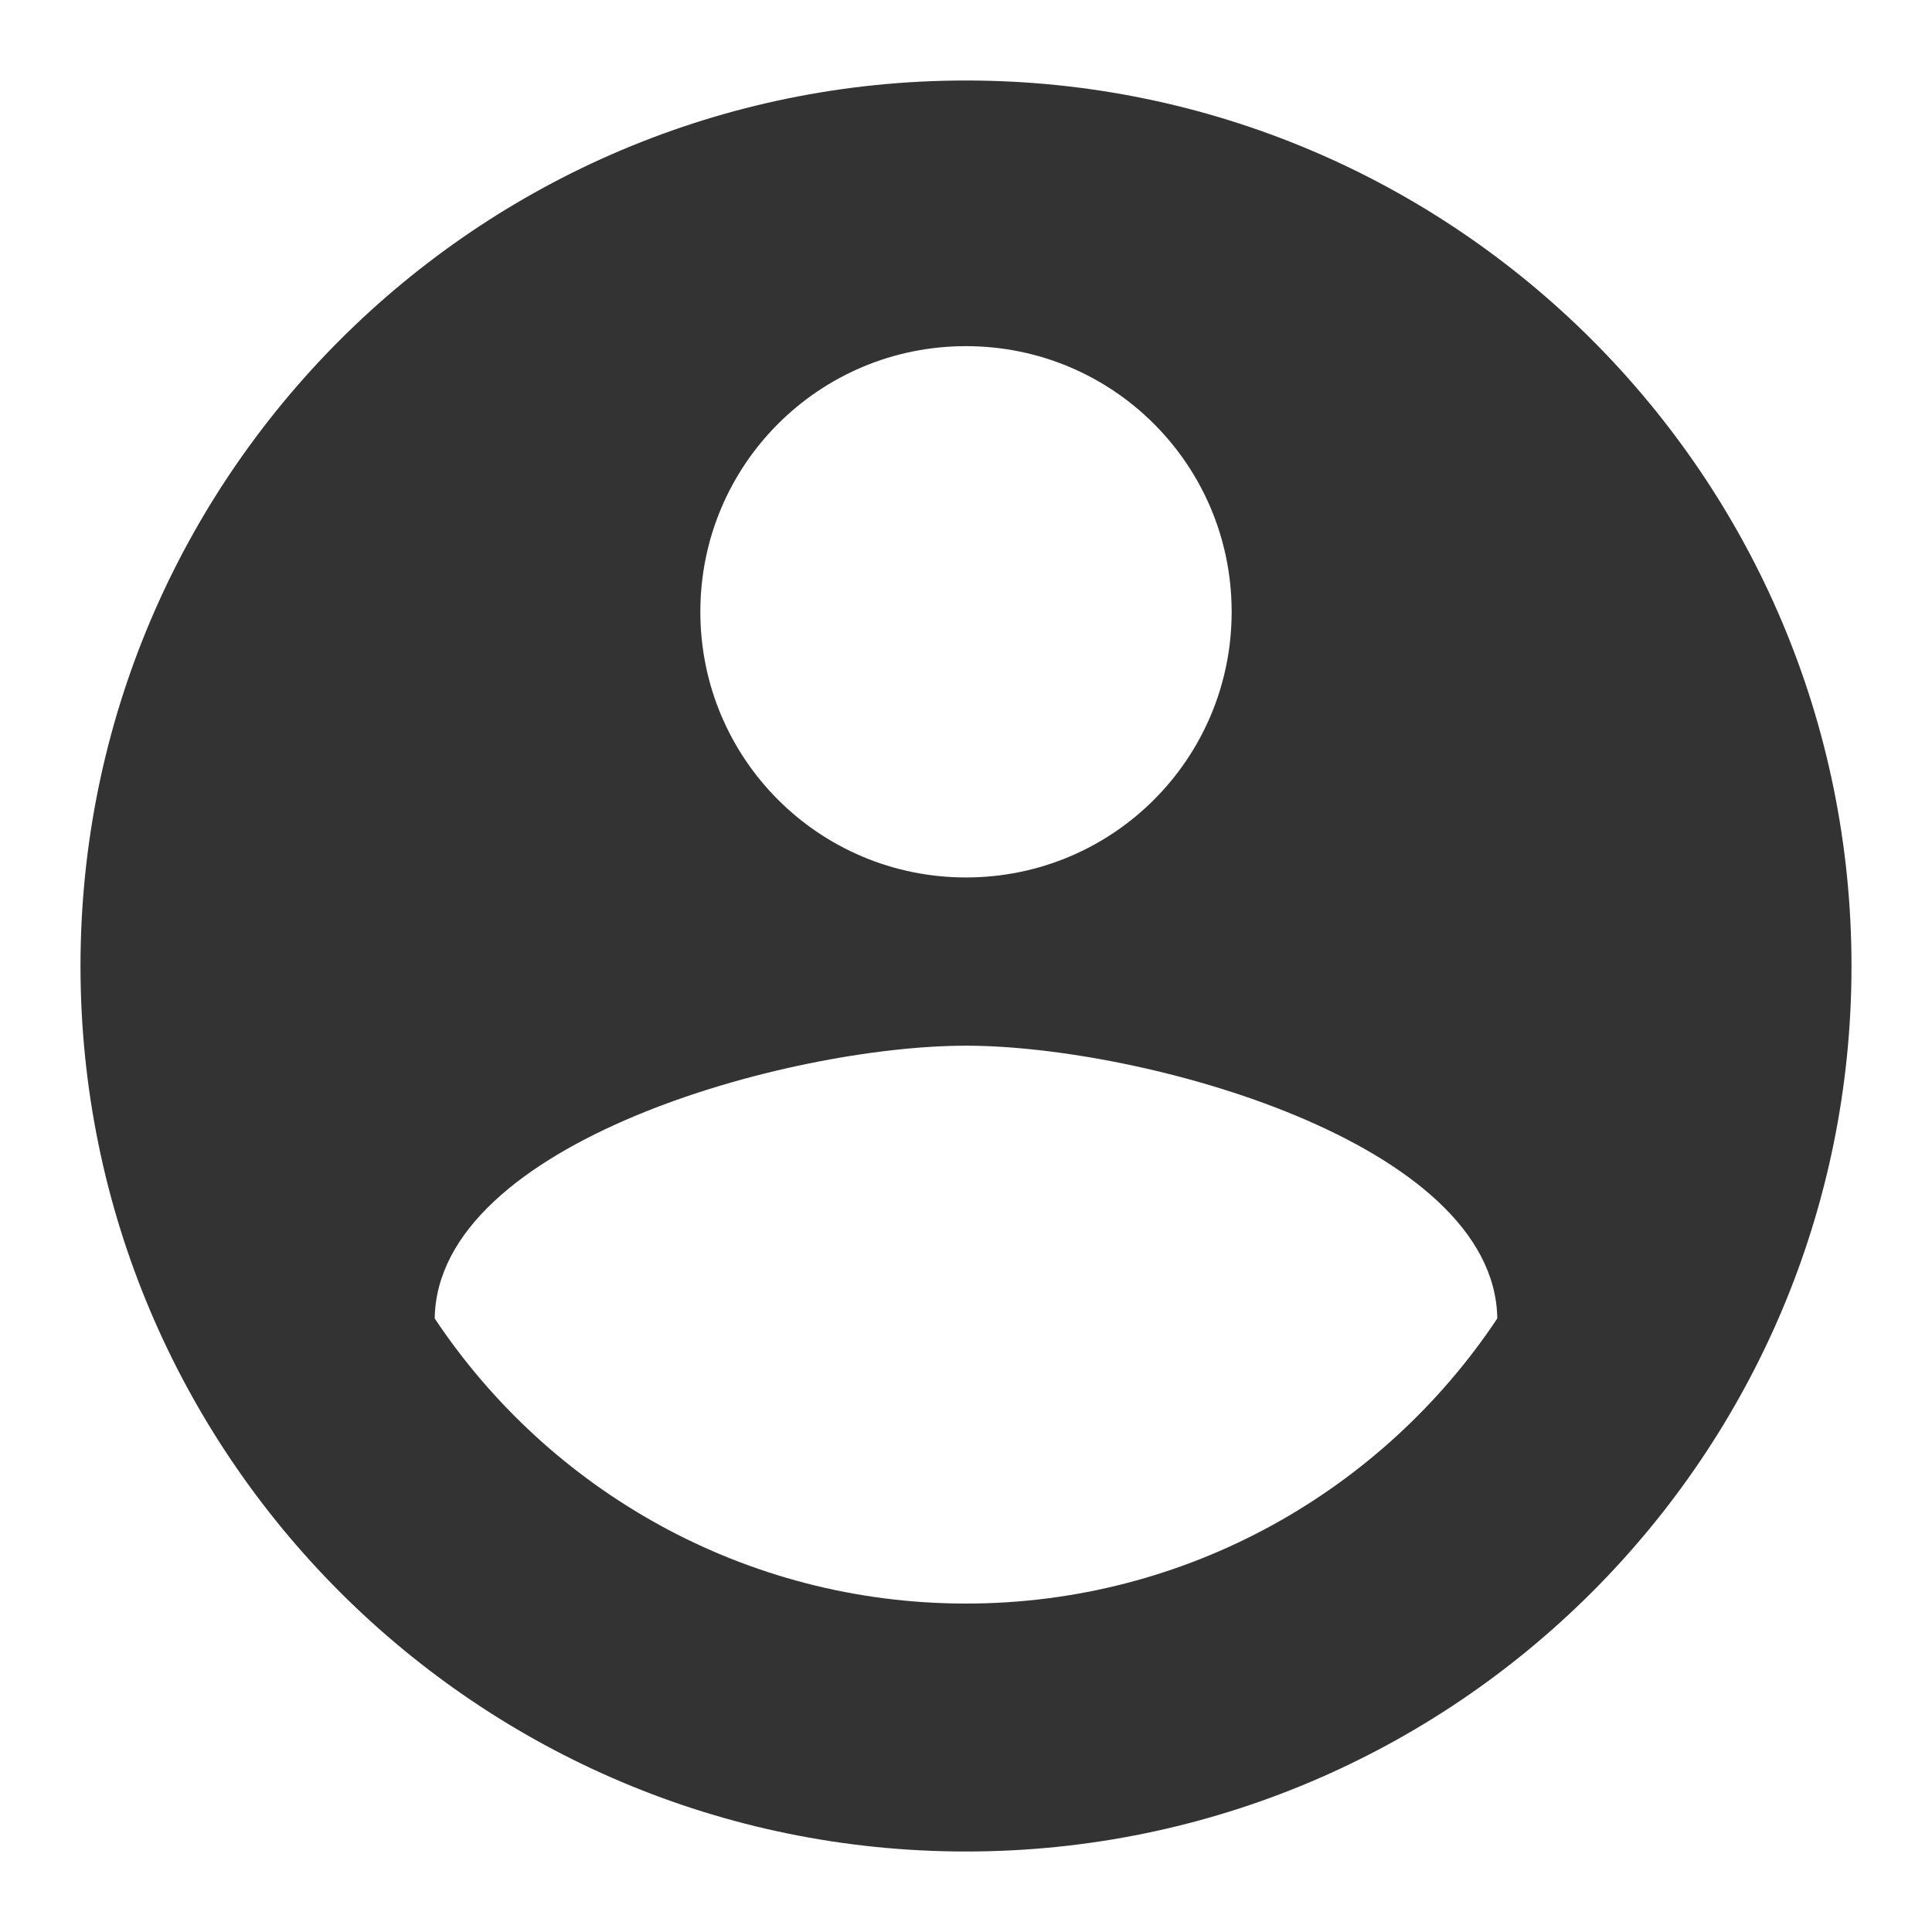 <svg width="24" height="24" viewBox="0 0 24 24" fill="none" xmlns="http://www.w3.org/2000/svg">
<path d="M12 1C5.928 1 1 5.928 1 12C1 18.072 5.928 23 12 23C18.072 23 23 18.072 23 12C23 5.928 18.072 1 12 1ZM12 4.3C13.826 4.3 15.3 5.774 15.3 7.6C15.3 9.426 13.826 10.9 12 10.9C10.174 10.9 8.7 9.426 8.7 7.6C8.7 5.774 10.174 4.3 12 4.3ZM12 19.92C9.25 19.92 6.819 18.512 5.4 16.378C5.433 14.189 9.8 12.99 12 12.99C14.189 12.99 18.567 14.189 18.6 16.378C17.181 18.512 14.75 19.92 12 19.92Z" fill="#333333"/>
</svg>
